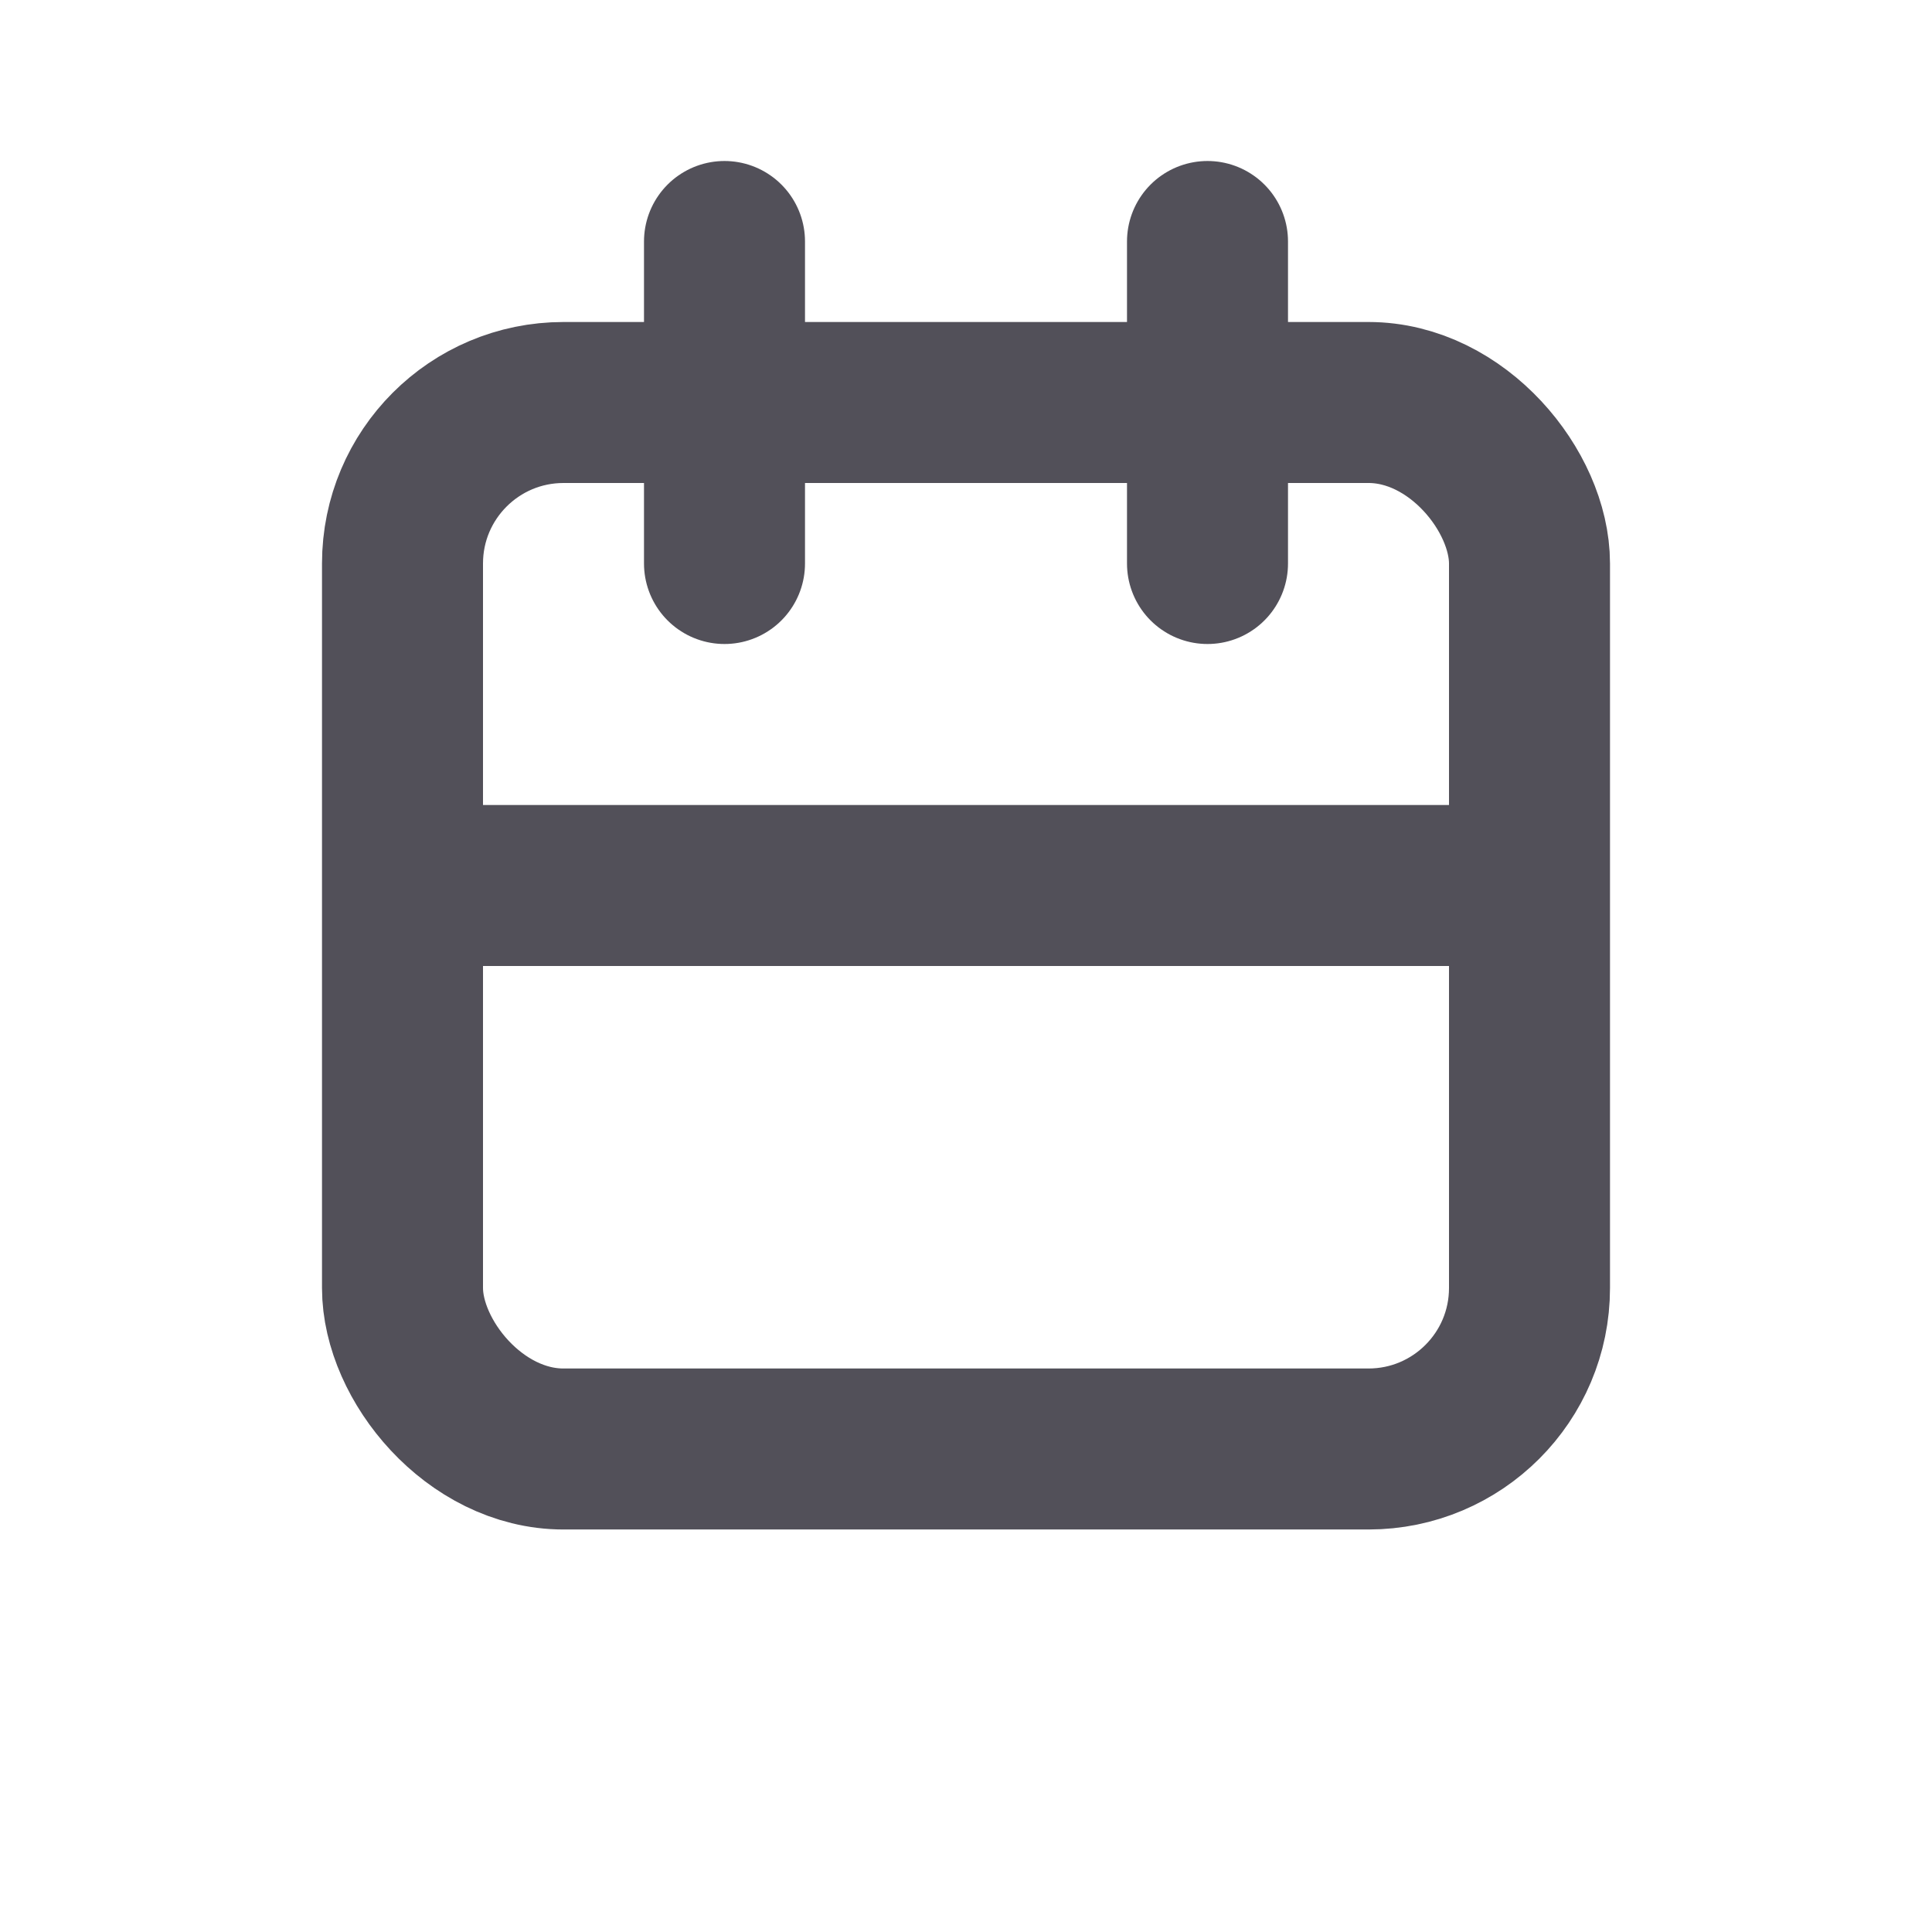 <svg width="24" height="24" viewBox="0 0 24 24" fill="none" xmlns="http://www.w3.org/2000/svg">
<path d="M15 3V7" stroke="#525059" stroke-width="2" stroke-linecap="round" stroke-linejoin="round"/>
<path d="M9 3V7" stroke="#525059" stroke-width="2" stroke-linecap="round" stroke-linejoin="round"/>
<path d="M6 11H18" stroke="#525059" stroke-width="2" stroke-linecap="round" stroke-linejoin="round"/>
<rect x="5" y="5" width="14" height="13" rx="2" stroke="#525059" stroke-width="2" stroke-linecap="round" stroke-linejoin="round"/>
</svg>
